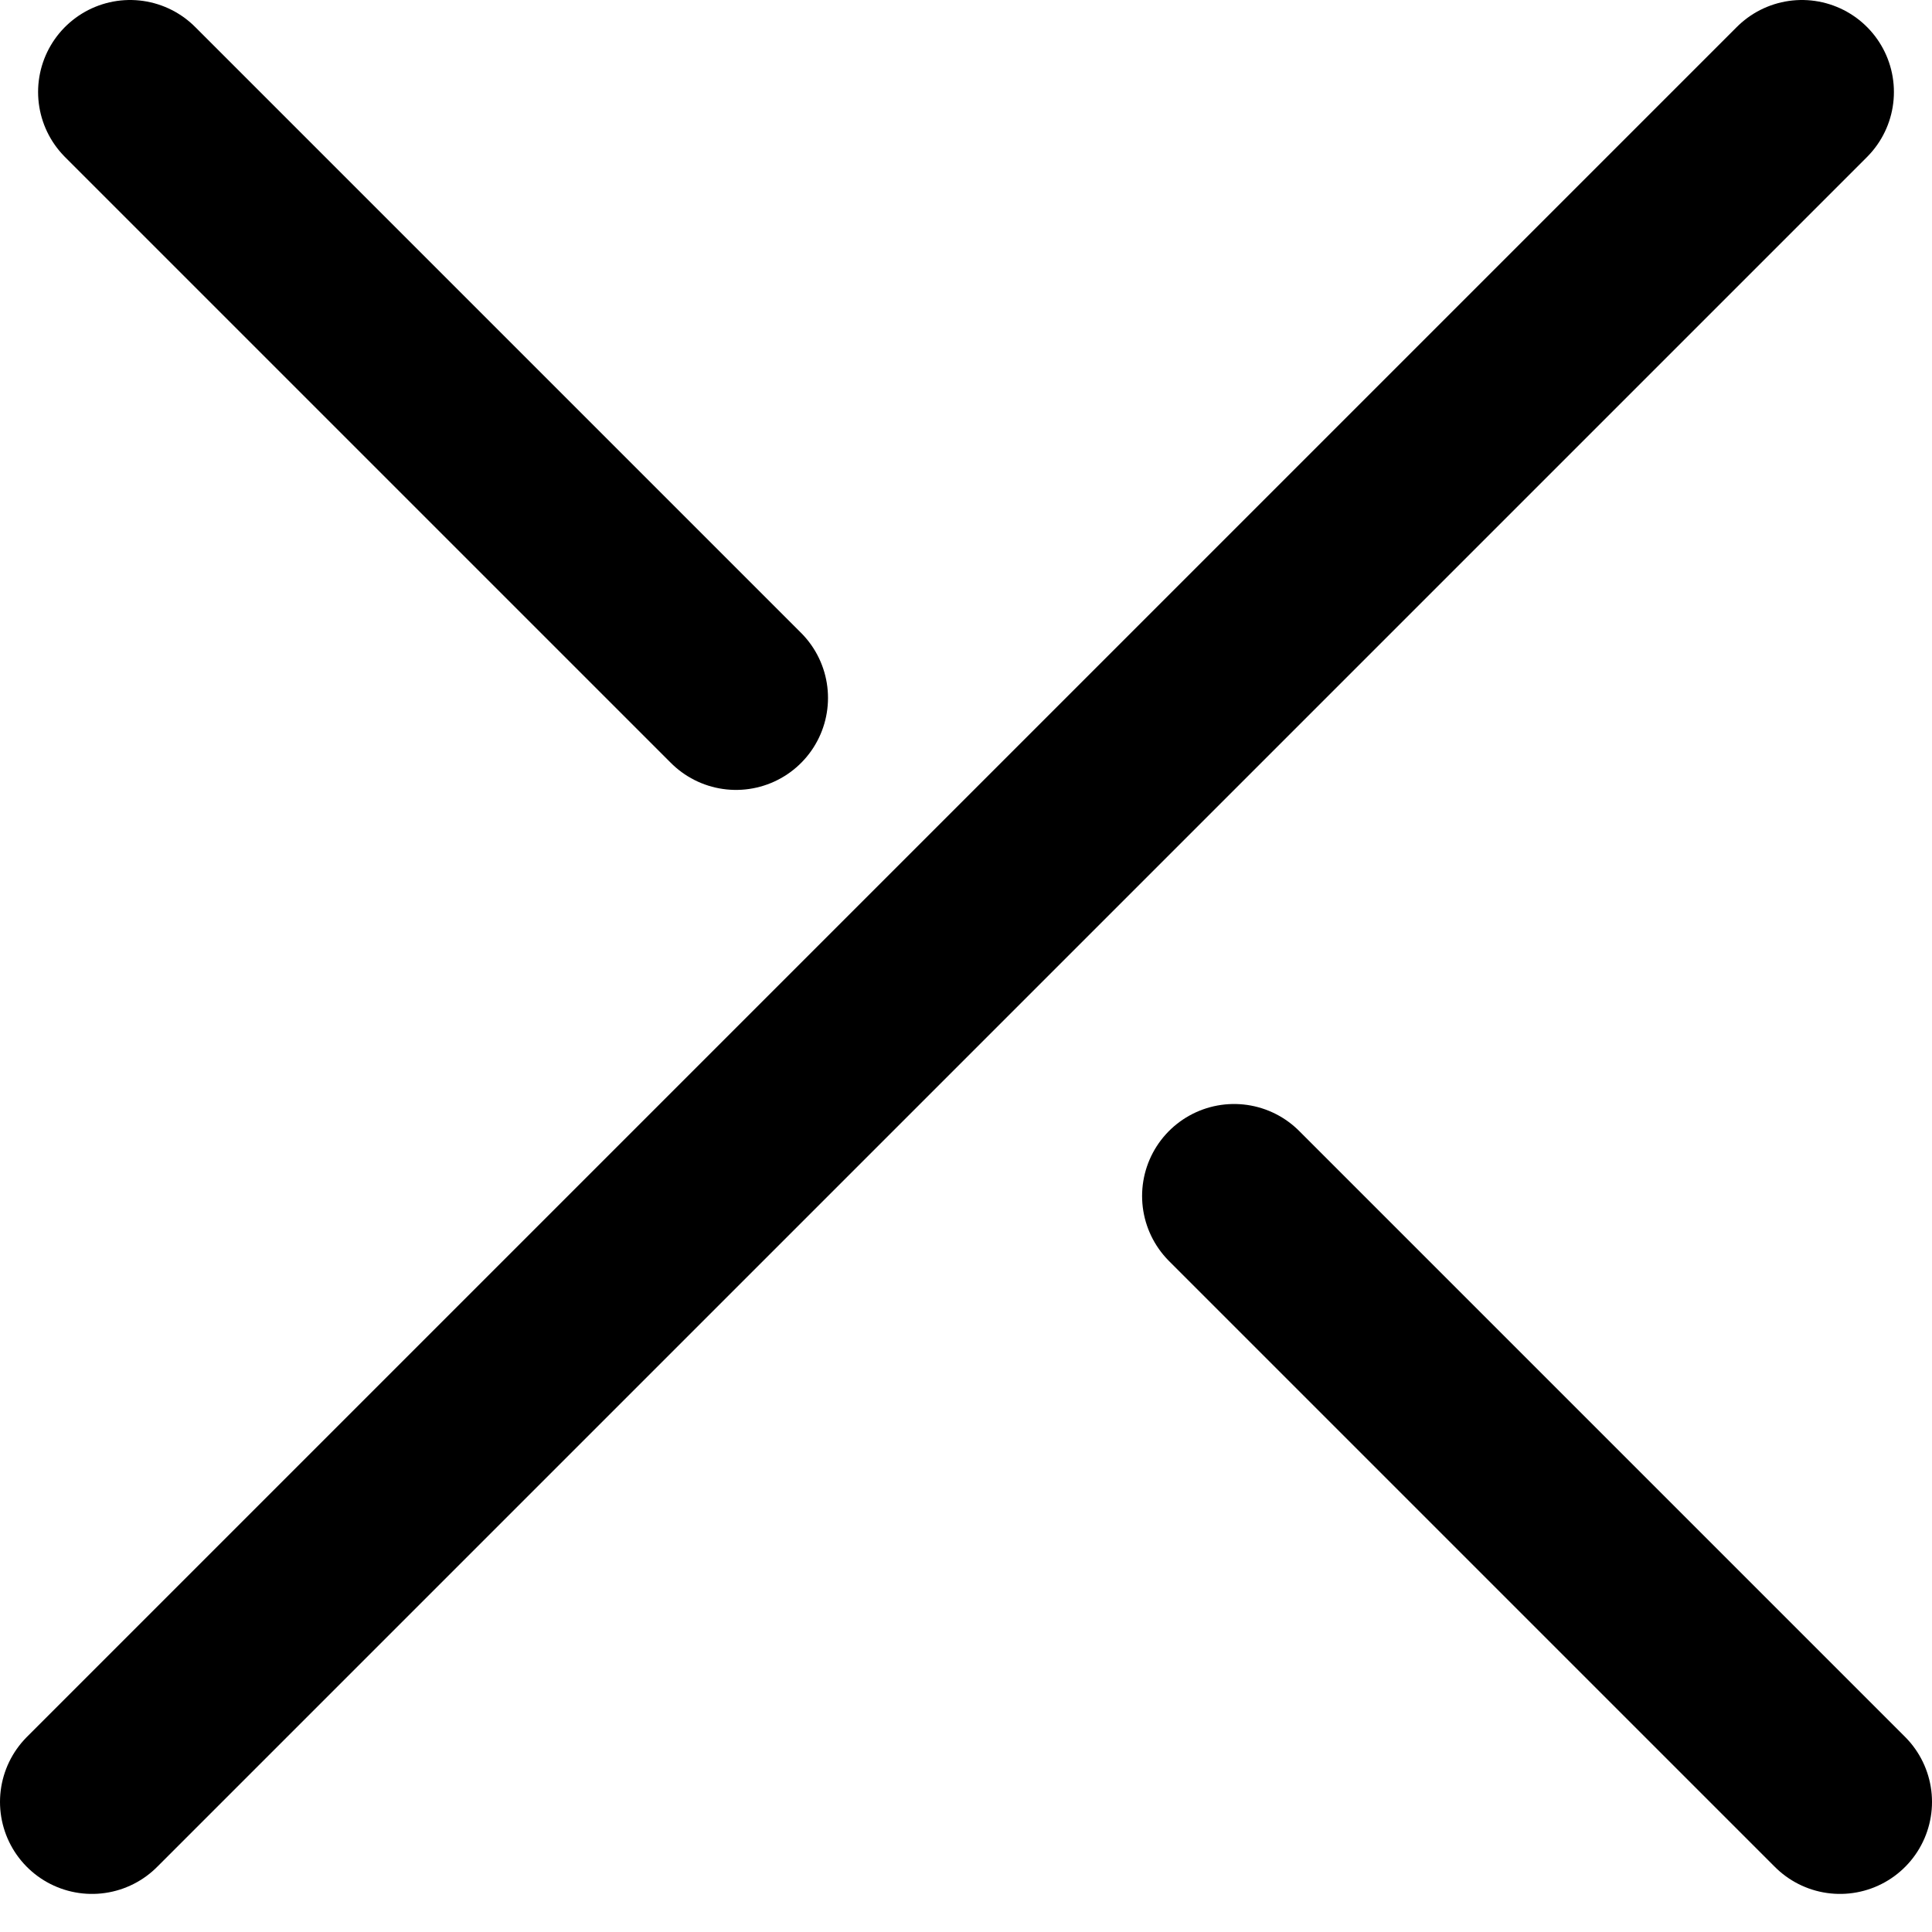 <svg width="24" height="24" viewBox="0 0 21 21" fill="none" xmlns="http://www.w3.org/2000/svg"><line x1="1.414" y1="1" x2="8" y2="7.586" stroke="currentColor" stroke-width="2" stroke-linecap="round"/><line x1="13.414" y1="13" x2="20" y2="19.586" stroke="currentColor" stroke-width="2" stroke-linecap="round"/><line x1="1" y1="19.586" x2="19.586" y2="1" stroke="currentColor" stroke-width="2" stroke-linecap="round"/></svg>
